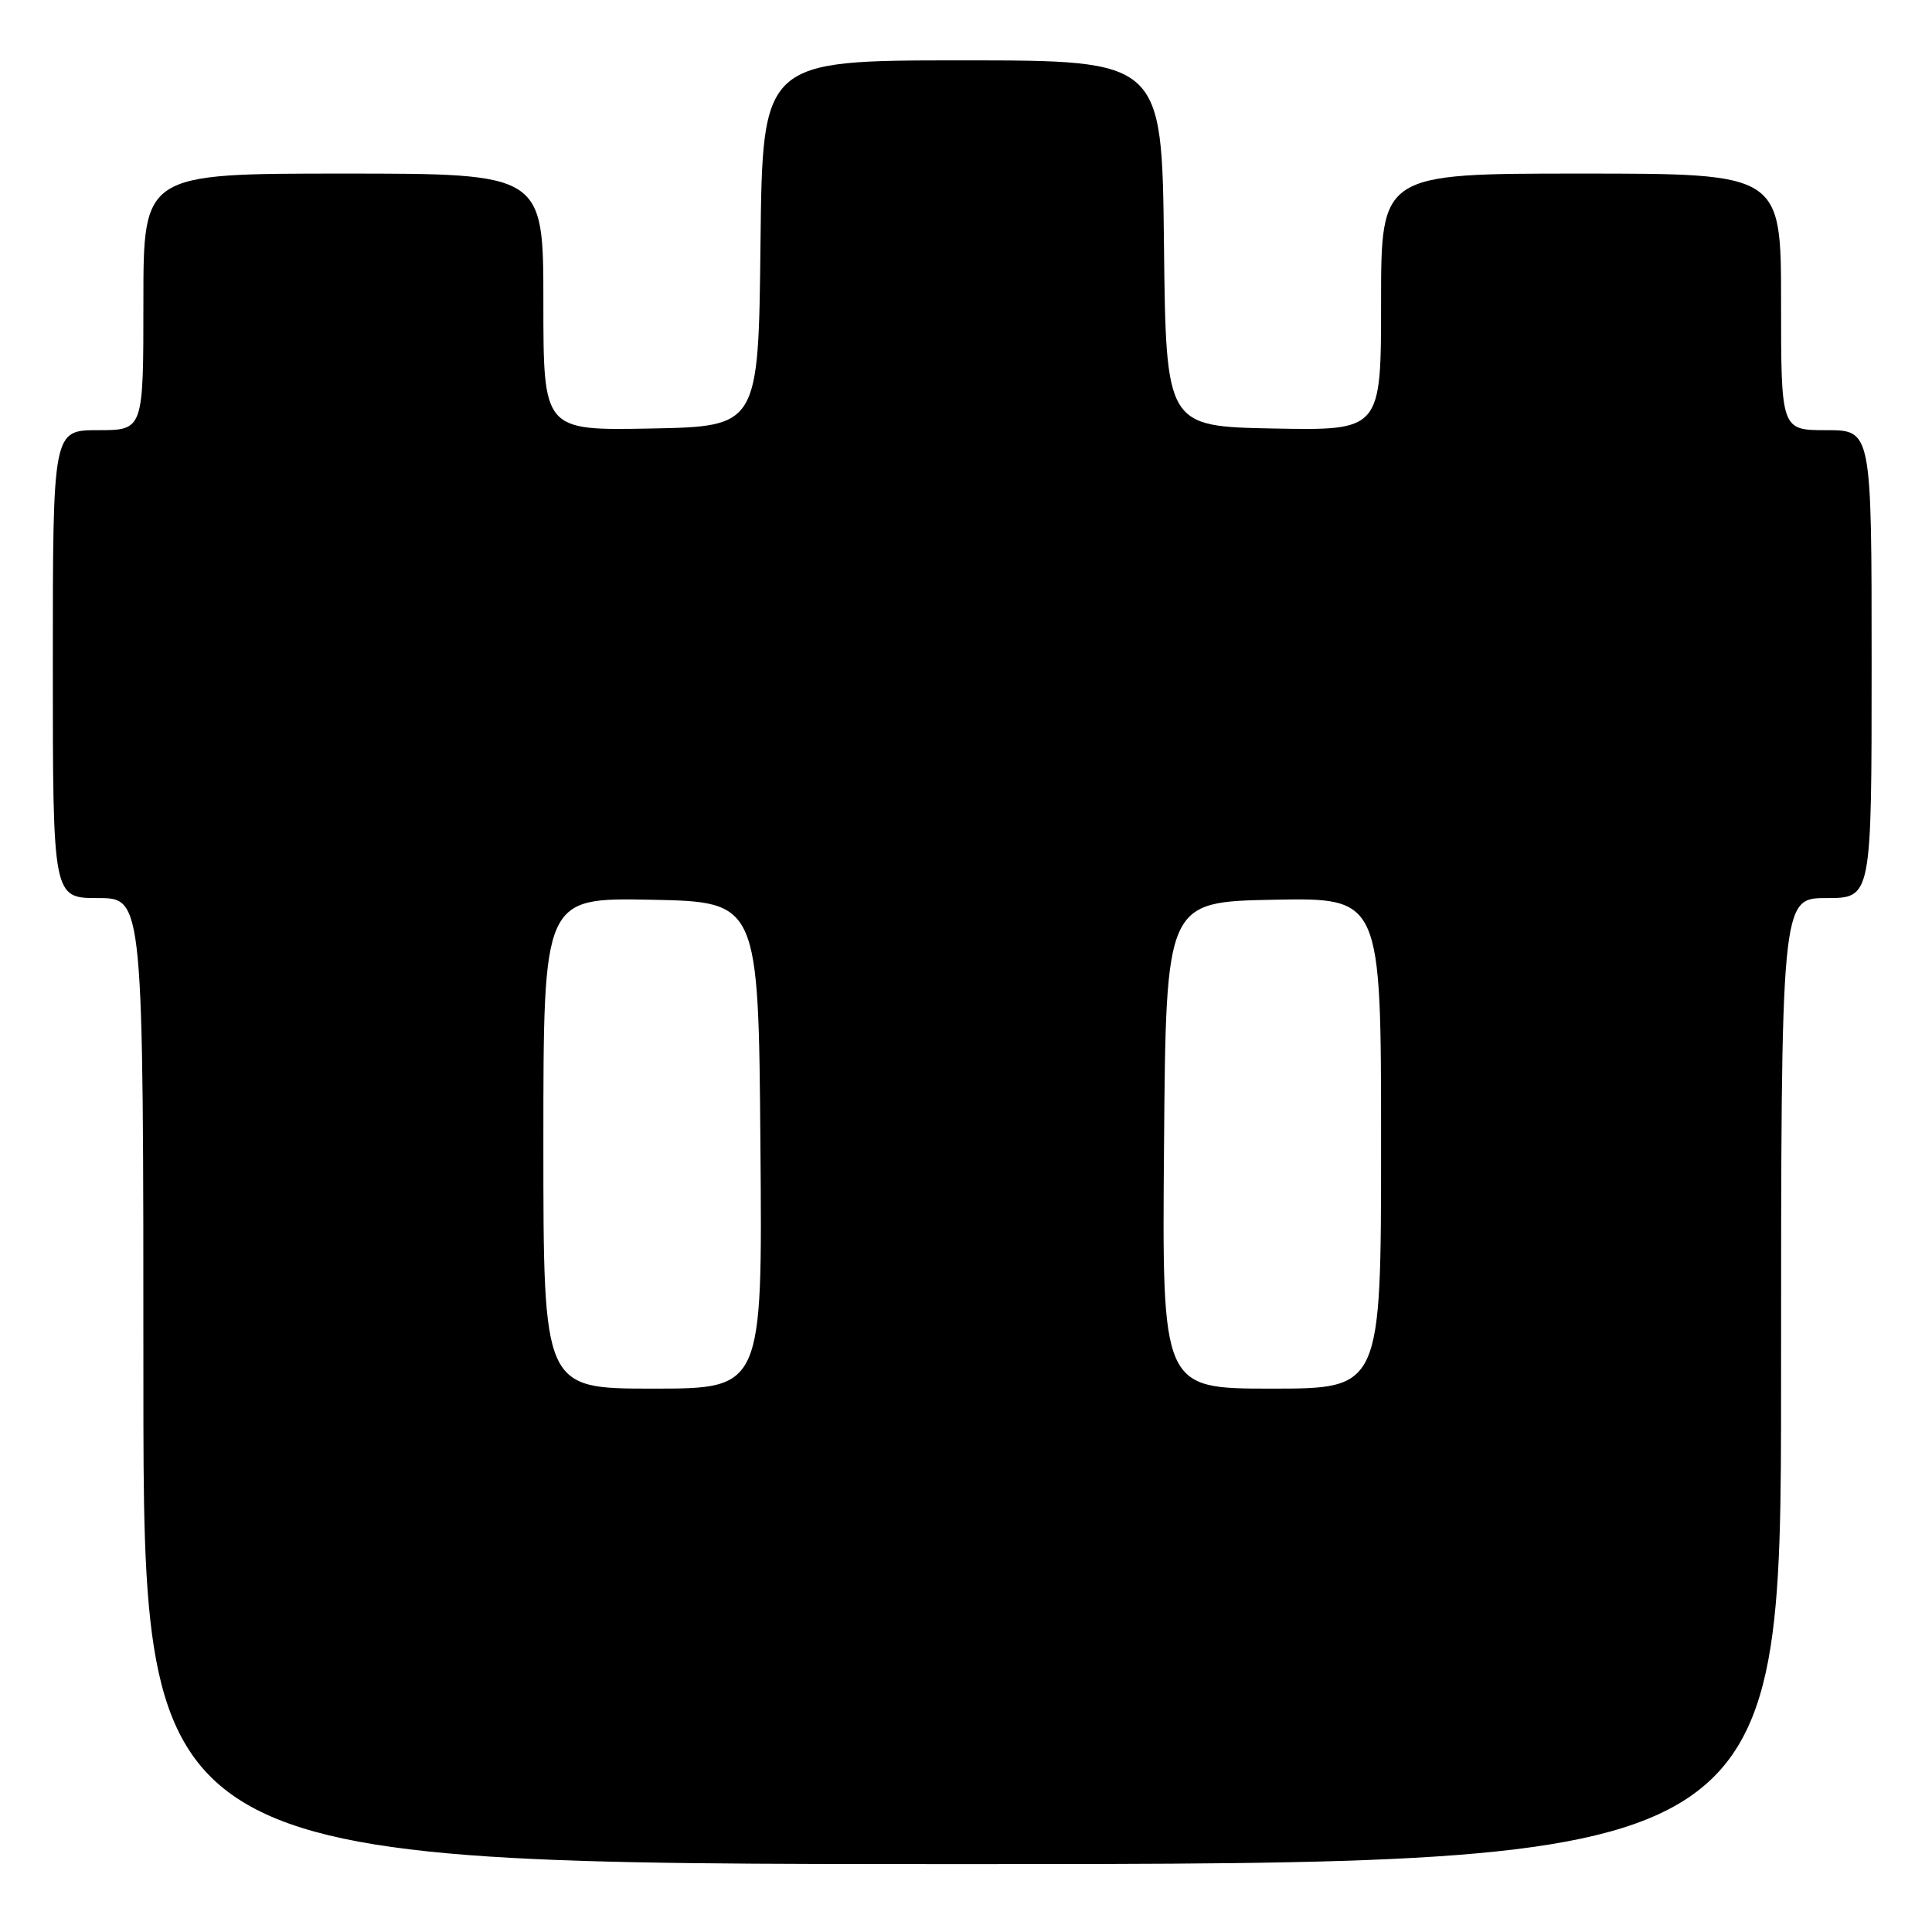 <?xml version="1.0" encoding="UTF-8" standalone="no"?>
<!DOCTYPE svg PUBLIC "-//W3C//DTD SVG 1.1//EN" "http://www.w3.org/Graphics/SVG/1.1/DTD/svg11.dtd" >
<svg xmlns="http://www.w3.org/2000/svg" xmlns:xlink="http://www.w3.org/1999/xlink" version="1.1" viewBox="0 0 256 256">
 <g >
 <path fill="currentColor"
d=" M 236.00 183.00 C 236.00 119.00 236.00 119.00 242.00 119.00 C 248.00 119.00 248.00 119.00 248.00 88.00 C 248.00 57.00 248.00 57.00 242.00 57.00 C 236.00 57.00 236.00 57.00 236.00 40.00 C 236.00 23.00 236.00 23.00 209.50 23.00 C 183.00 23.00 183.00 23.00 183.00 40.03 C 183.00 57.05 183.00 57.05 168.75 56.78 C 154.50 56.50 154.50 56.50 154.23 32.25 C 153.96 8.00 153.96 8.00 127.50 8.00 C 101.04 8.00 101.04 8.00 100.77 32.25 C 100.50 56.50 100.50 56.50 86.25 56.78 C 72.00 57.05 72.00 57.05 72.00 40.03 C 72.00 23.00 72.00 23.00 45.50 23.00 C 19.00 23.00 19.00 23.00 19.00 40.00 C 19.00 57.00 19.00 57.00 13.00 57.00 C 7.00 57.00 7.00 57.00 7.00 88.00 C 7.00 119.00 7.00 119.00 13.00 119.00 C 19.00 119.00 19.00 119.00 19.00 183.00 C 19.00 247.00 19.00 247.00 127.50 247.00 C 236.00 247.00 236.00 247.00 236.00 183.00 Z  M 72.00 151.47 C 72.00 118.95 72.00 118.95 86.25 119.22 C 100.50 119.50 100.50 119.50 100.76 151.75 C 101.03 184.00 101.03 184.00 86.51 184.00 C 72.00 184.00 72.00 184.00 72.00 151.47 Z  M 154.24 151.75 C 154.50 119.50 154.50 119.50 168.75 119.22 C 183.00 118.95 183.00 118.95 183.00 151.47 C 183.00 184.00 183.00 184.00 168.49 184.00 C 153.97 184.00 153.97 184.00 154.24 151.75 Z "/>
</g>
</svg>